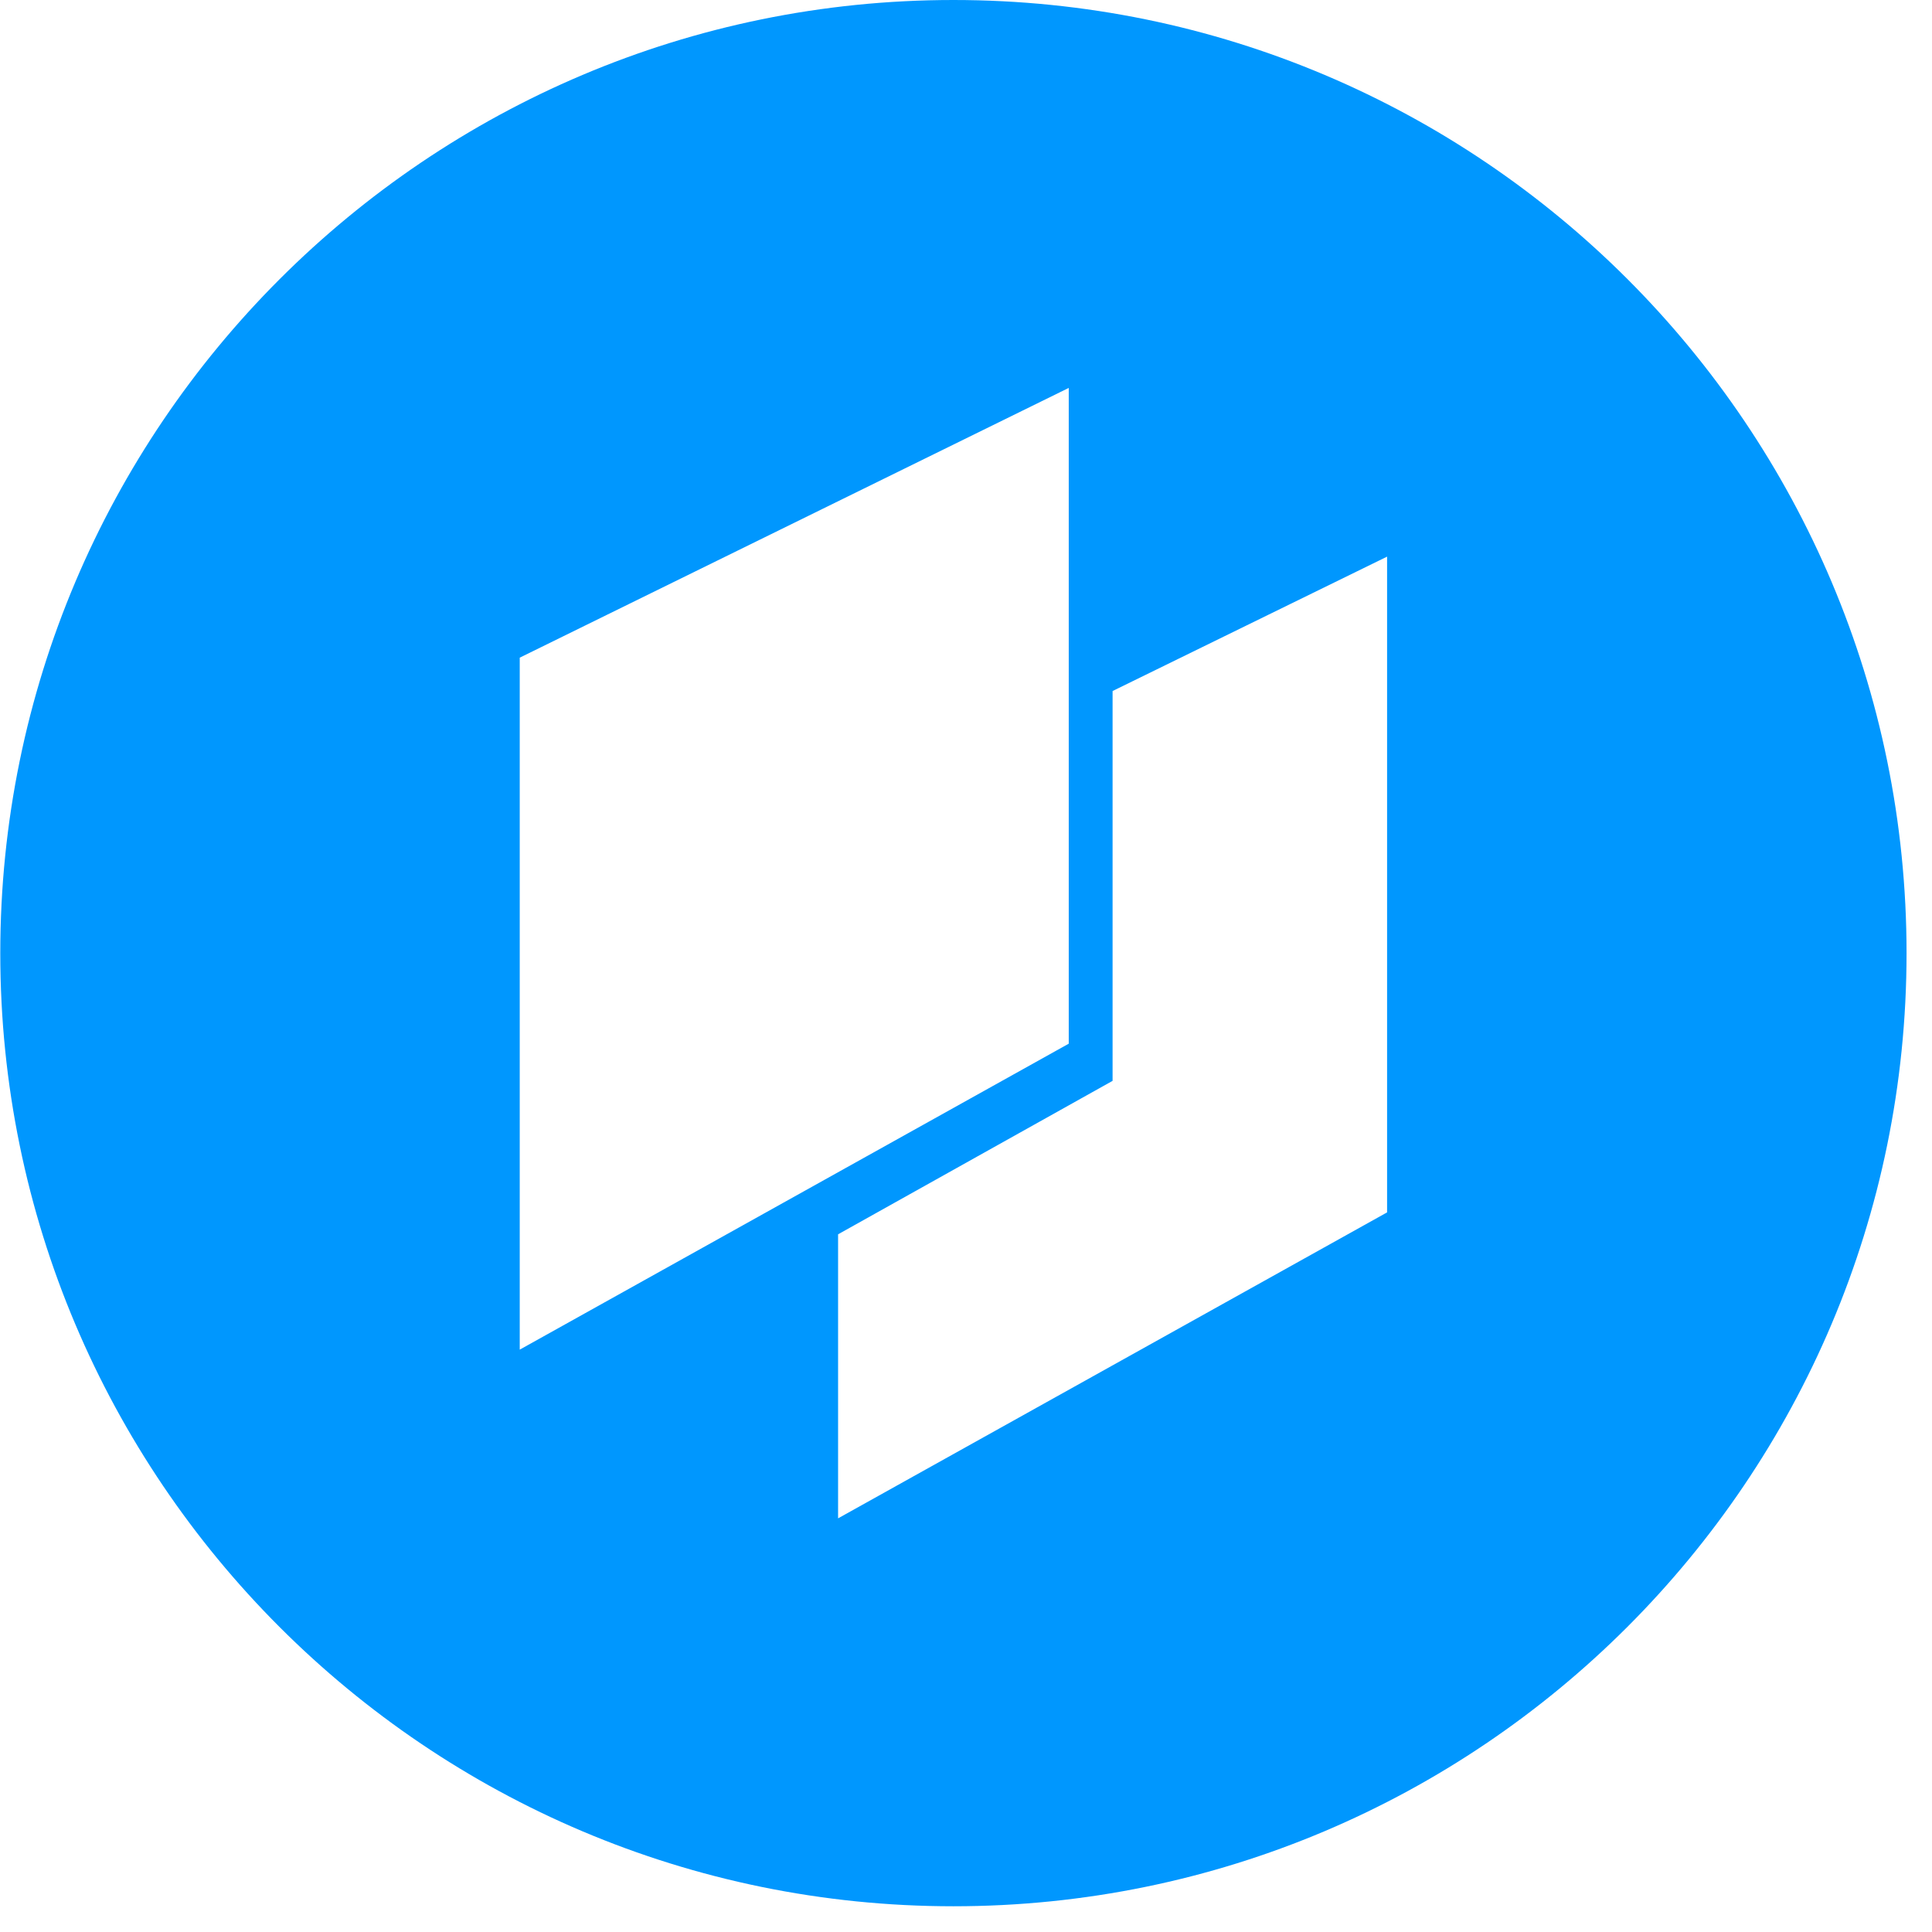<?xml version="1.0" standalone="no"?><!DOCTYPE svg PUBLIC "-//W3C//DTD SVG 1.1//EN" "http://www.w3.org/Graphics/SVG/1.1/DTD/svg11.dtd"><svg class="icon" width="600px" height="600.00px" viewBox="0 0 1024 1024" version="1.1" xmlns="http://www.w3.org/2000/svg"><path d="M505.33 0c-278.859 0-505.18 226.321-505.18 505.18s226.321 505.18 505.18 505.18 505.18-226.321 505.18-505.18-225.815-505.18-505.18-505.18z m-229.857 348.574L566.457 205.608v347.564l-290.984 162.163V348.574z m459.714 294.015l-290.984 162.163v-150.544l145.492-81.334V366.256l145.492-71.23v347.564z" fill="#0097FE" /></svg>
